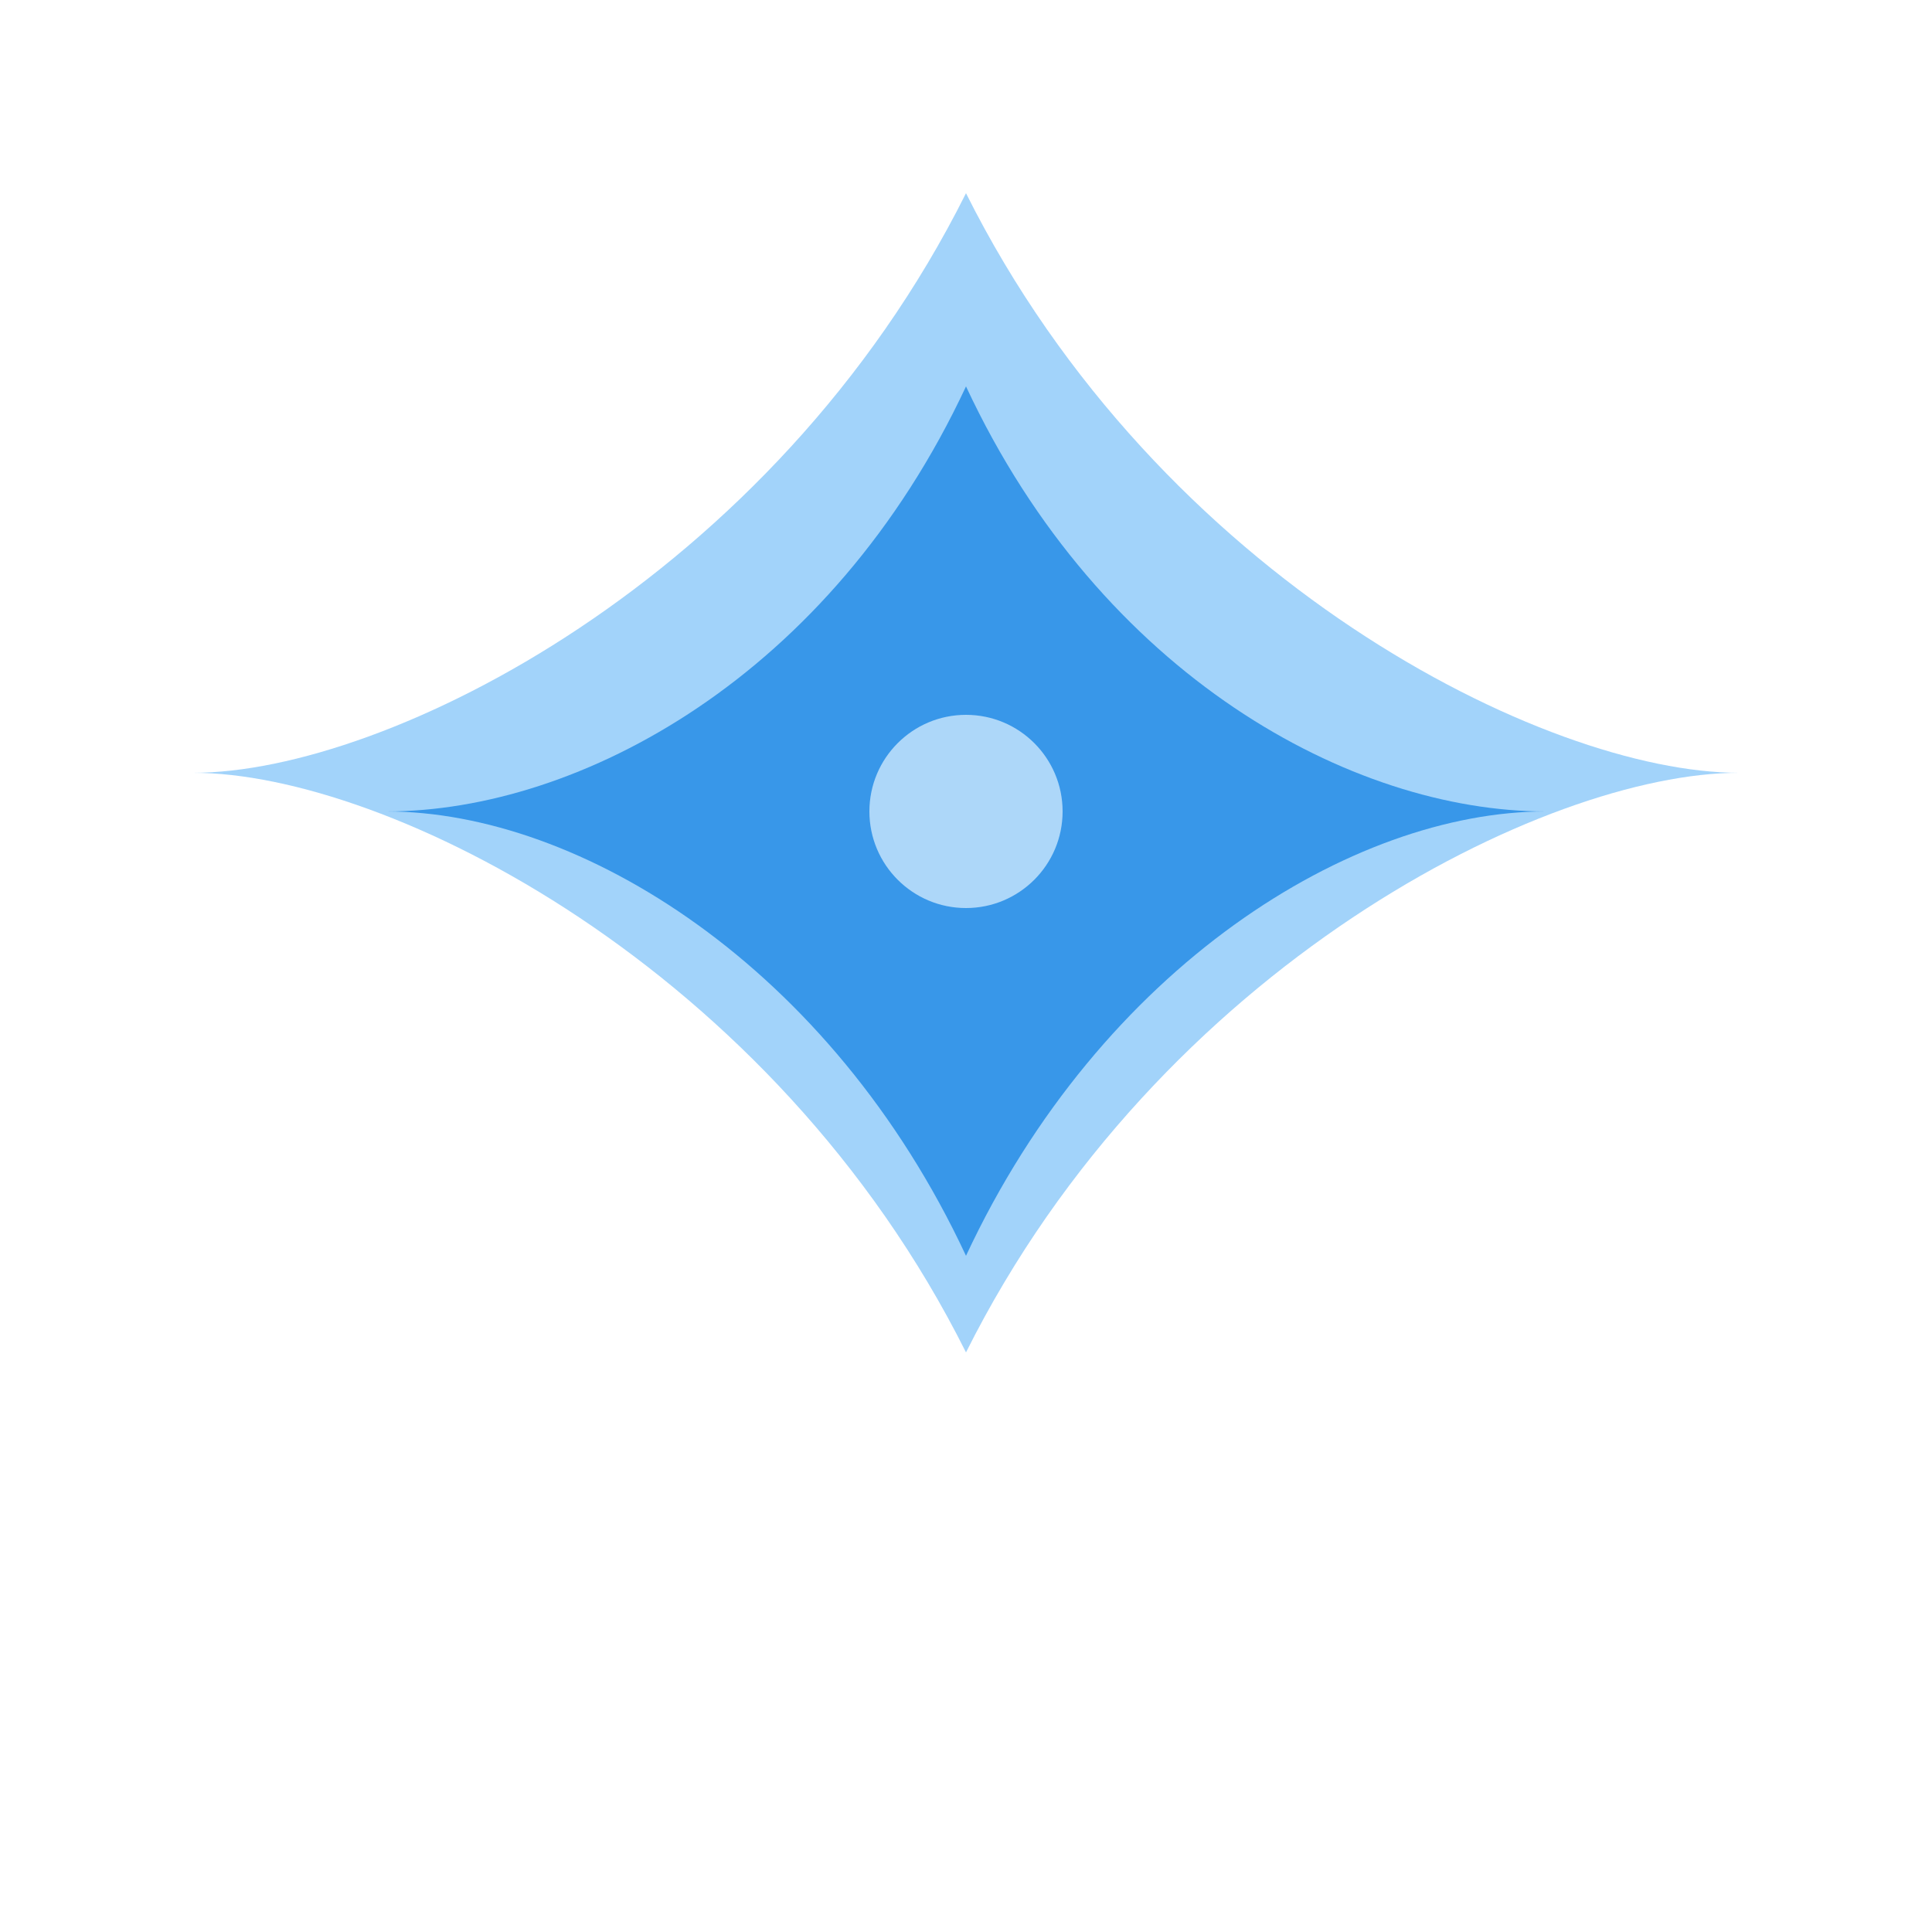 <?xml version="1.0" encoding="UTF-8"?>
<svg width="100px" height="100px" viewBox="0 0 100 100" version="1.1" xmlns="http://www.w3.org/2000/svg">
    <title>Ribbon Decoration</title>
    <g stroke="none" stroke-width="1" fill="none" fill-rule="evenodd">
        <path d="M50,10 C60,30 80,40 90,40 C80,40 60,50 50,70 C40,50 20,40 10,40 C20,40 40,30 50,10 Z" fill="#64B5F6" opacity="0.6"></path>
        <path d="M50,20 C57,35 70,42 80,42 C70,42 57,50 50,65 C43,50 30,42 20,42 C30,42 43,35 50,20 Z" fill="#1E88E5" opacity="0.8"></path>
        <circle cx="50" cy="42" r="5" fill="#BBDEFB" opacity="0.9"></circle>
    </g>
</svg> 